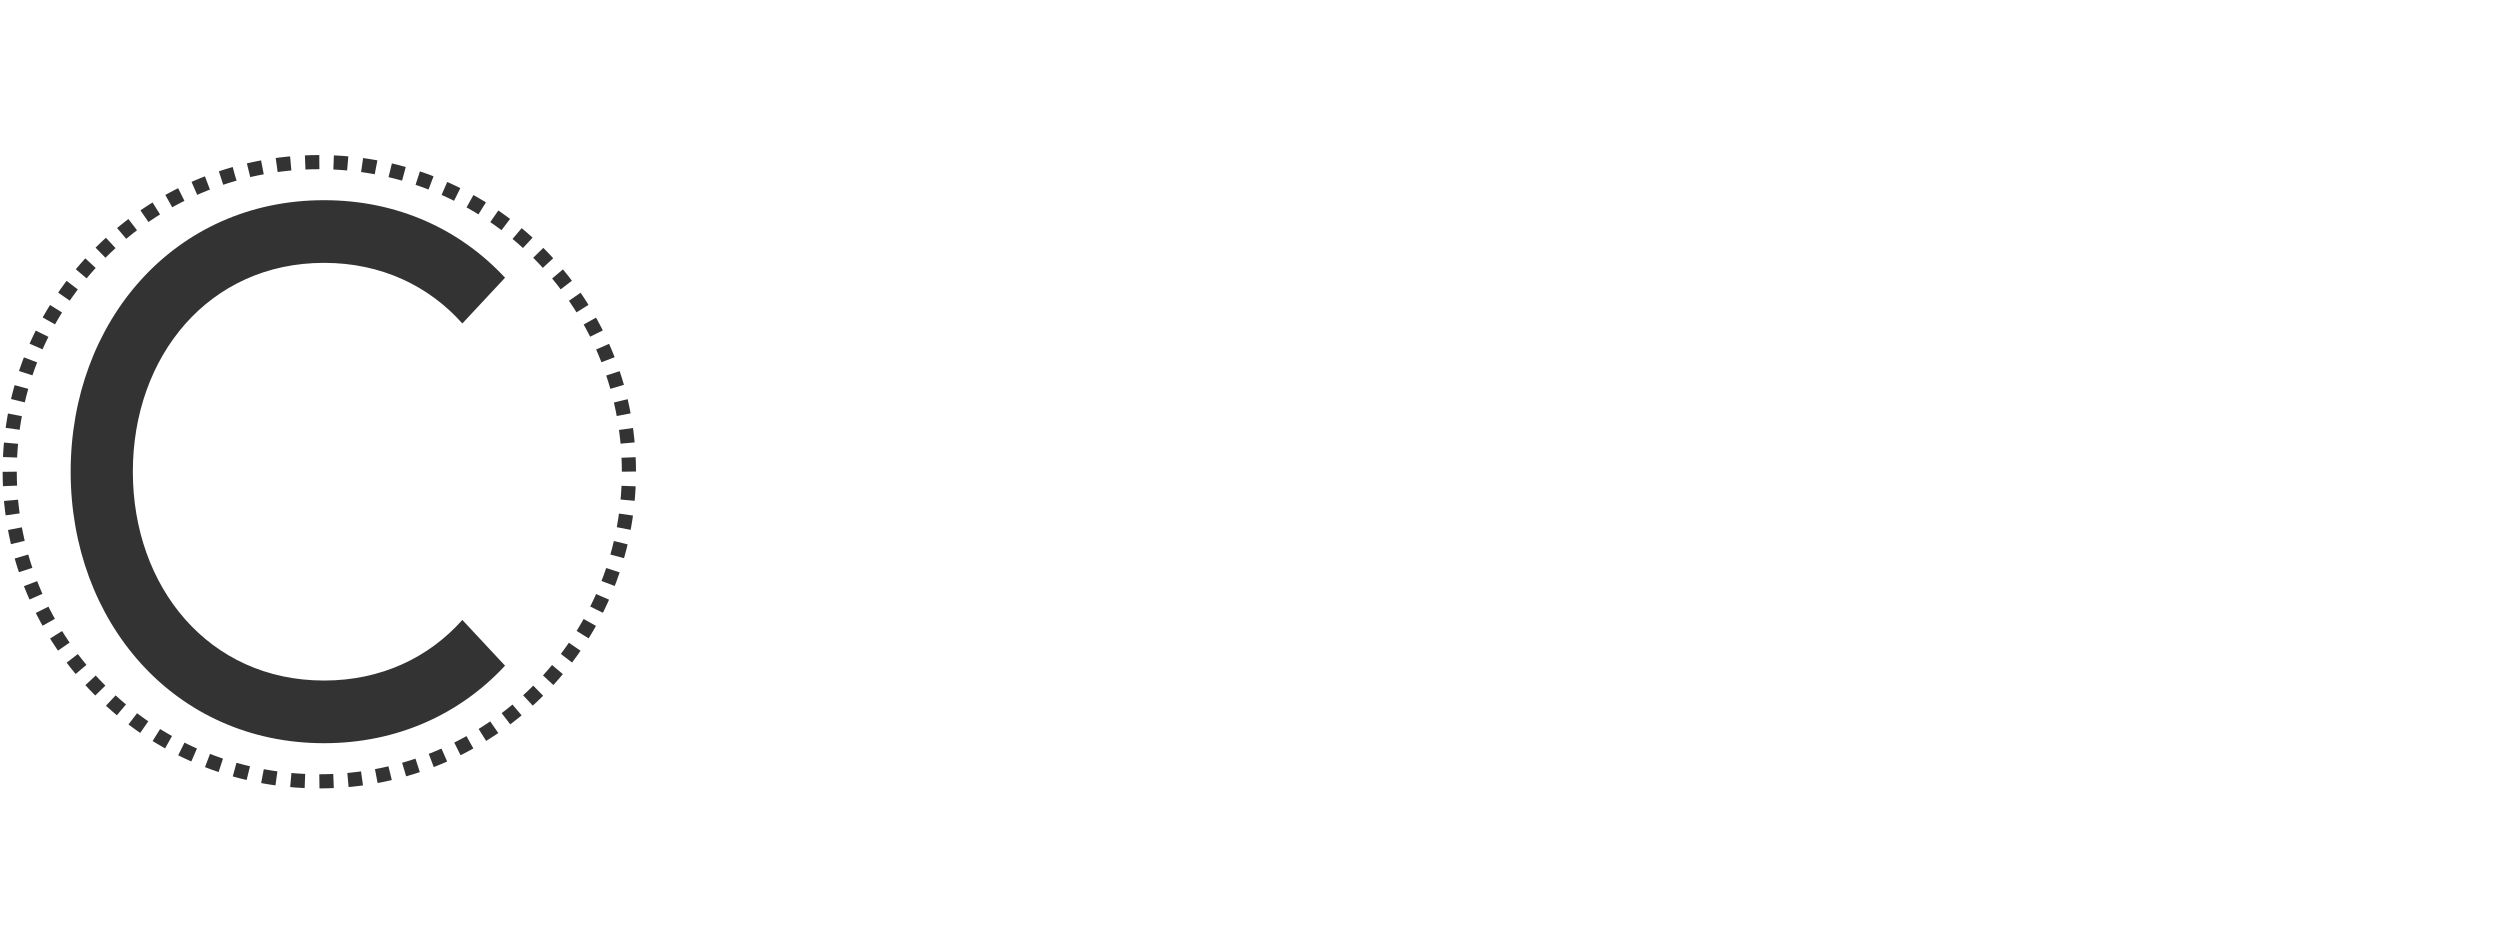<?xml version="1.0" encoding="UTF-8" standalone="no"?>
<!-- Created with Inkscape (http://www.inkscape.org/) -->

<svg
   width="530"
   height="200"
   viewBox="0 0 530 200"
   version="1.1"
   id="SVGRoot"
   sodipodi:docname="design3.svg"
   inkscape:version="1.2 (dc2aedaf03, 2022-05-15)"
   xml:space="preserve"
   xmlns:inkscape="http://www.inkscape.org/namespaces/inkscape"
   xmlns:sodipodi="http://sodipodi.sourceforge.net/DTD/sodipodi-0.dtd"
   xmlns="http://www.w3.org/2000/svg"
   xmlns:svg="http://www.w3.org/2000/svg"><sodipodi:namedview
     id="namedview137"
     pagecolor="#505050"
     bordercolor="#eeeeee"
     borderopacity="1"
     inkscape:showpageshadow="0"
     inkscape:pageopacity="0"
     inkscape:pagecheckerboard="0"
     inkscape:deskcolor="#505050"
     inkscape:document-units="px"
     showgrid="false"
     inkscape:zoom="4.0000001"
     inkscape:cx="36.999999"
     inkscape:cy="89.249998"
     inkscape:window-width="1920"
     inkscape:window-height="1009"
     inkscape:window-x="-8"
     inkscape:window-y="114"
     inkscape:window-maximized="1"
     inkscape:current-layer="layer1" /><defs
     id="defs132" /><g
     inkscape:label="Layer 1"
     inkscape:groupmode="layer"
     id="layer1"><path
       id="path2756-2-5-5-4"
       style="fill:none;fill-opacity:1;fill-rule:evenodd;stroke:#333333;stroke-width:3;stroke-dasharray:3, 3.066;stroke-dashoffset:0;stroke-opacity:1"
       d="m 67.695,34.37 c -36.249,0 -65.636,29.386 -65.636,65.636 0,36.25 29.386,65.636 65.636,65.636 36.249,0 65.636,-29.386 65.636,-65.636 0,-36.25 -29.386,-65.636 -65.636,-65.636 z"
       sodipodi:nodetypes="sssss" /><path
       id="path1288"
       style="color:#000000;display:inline;fill:#333333;fill-opacity:1;stroke-width:0.225;stroke-linecap:round;stroke-linejoin:round"
       d="m 68.695,42.44 c -31.789,0 -53.715,25.77 -53.715,57.56 0,31.789 21.926,57.56 53.715,57.56 15.674,0 28.942,-6.273 38.375,-16.435 l -9.051,-9.699 c -7.071,7.94 -17.16,12.849 -29.324,12.849 -24.452,0 -40.531,-19.822 -40.531,-44.274 0,-24.452 16.079,-44.274 40.531,-44.274 12.164,0 22.253,4.908 29.324,12.849 l 9.051,-9.699 C 97.637,48.713 84.369,42.44 68.695,42.44 Z" /></g></svg>
